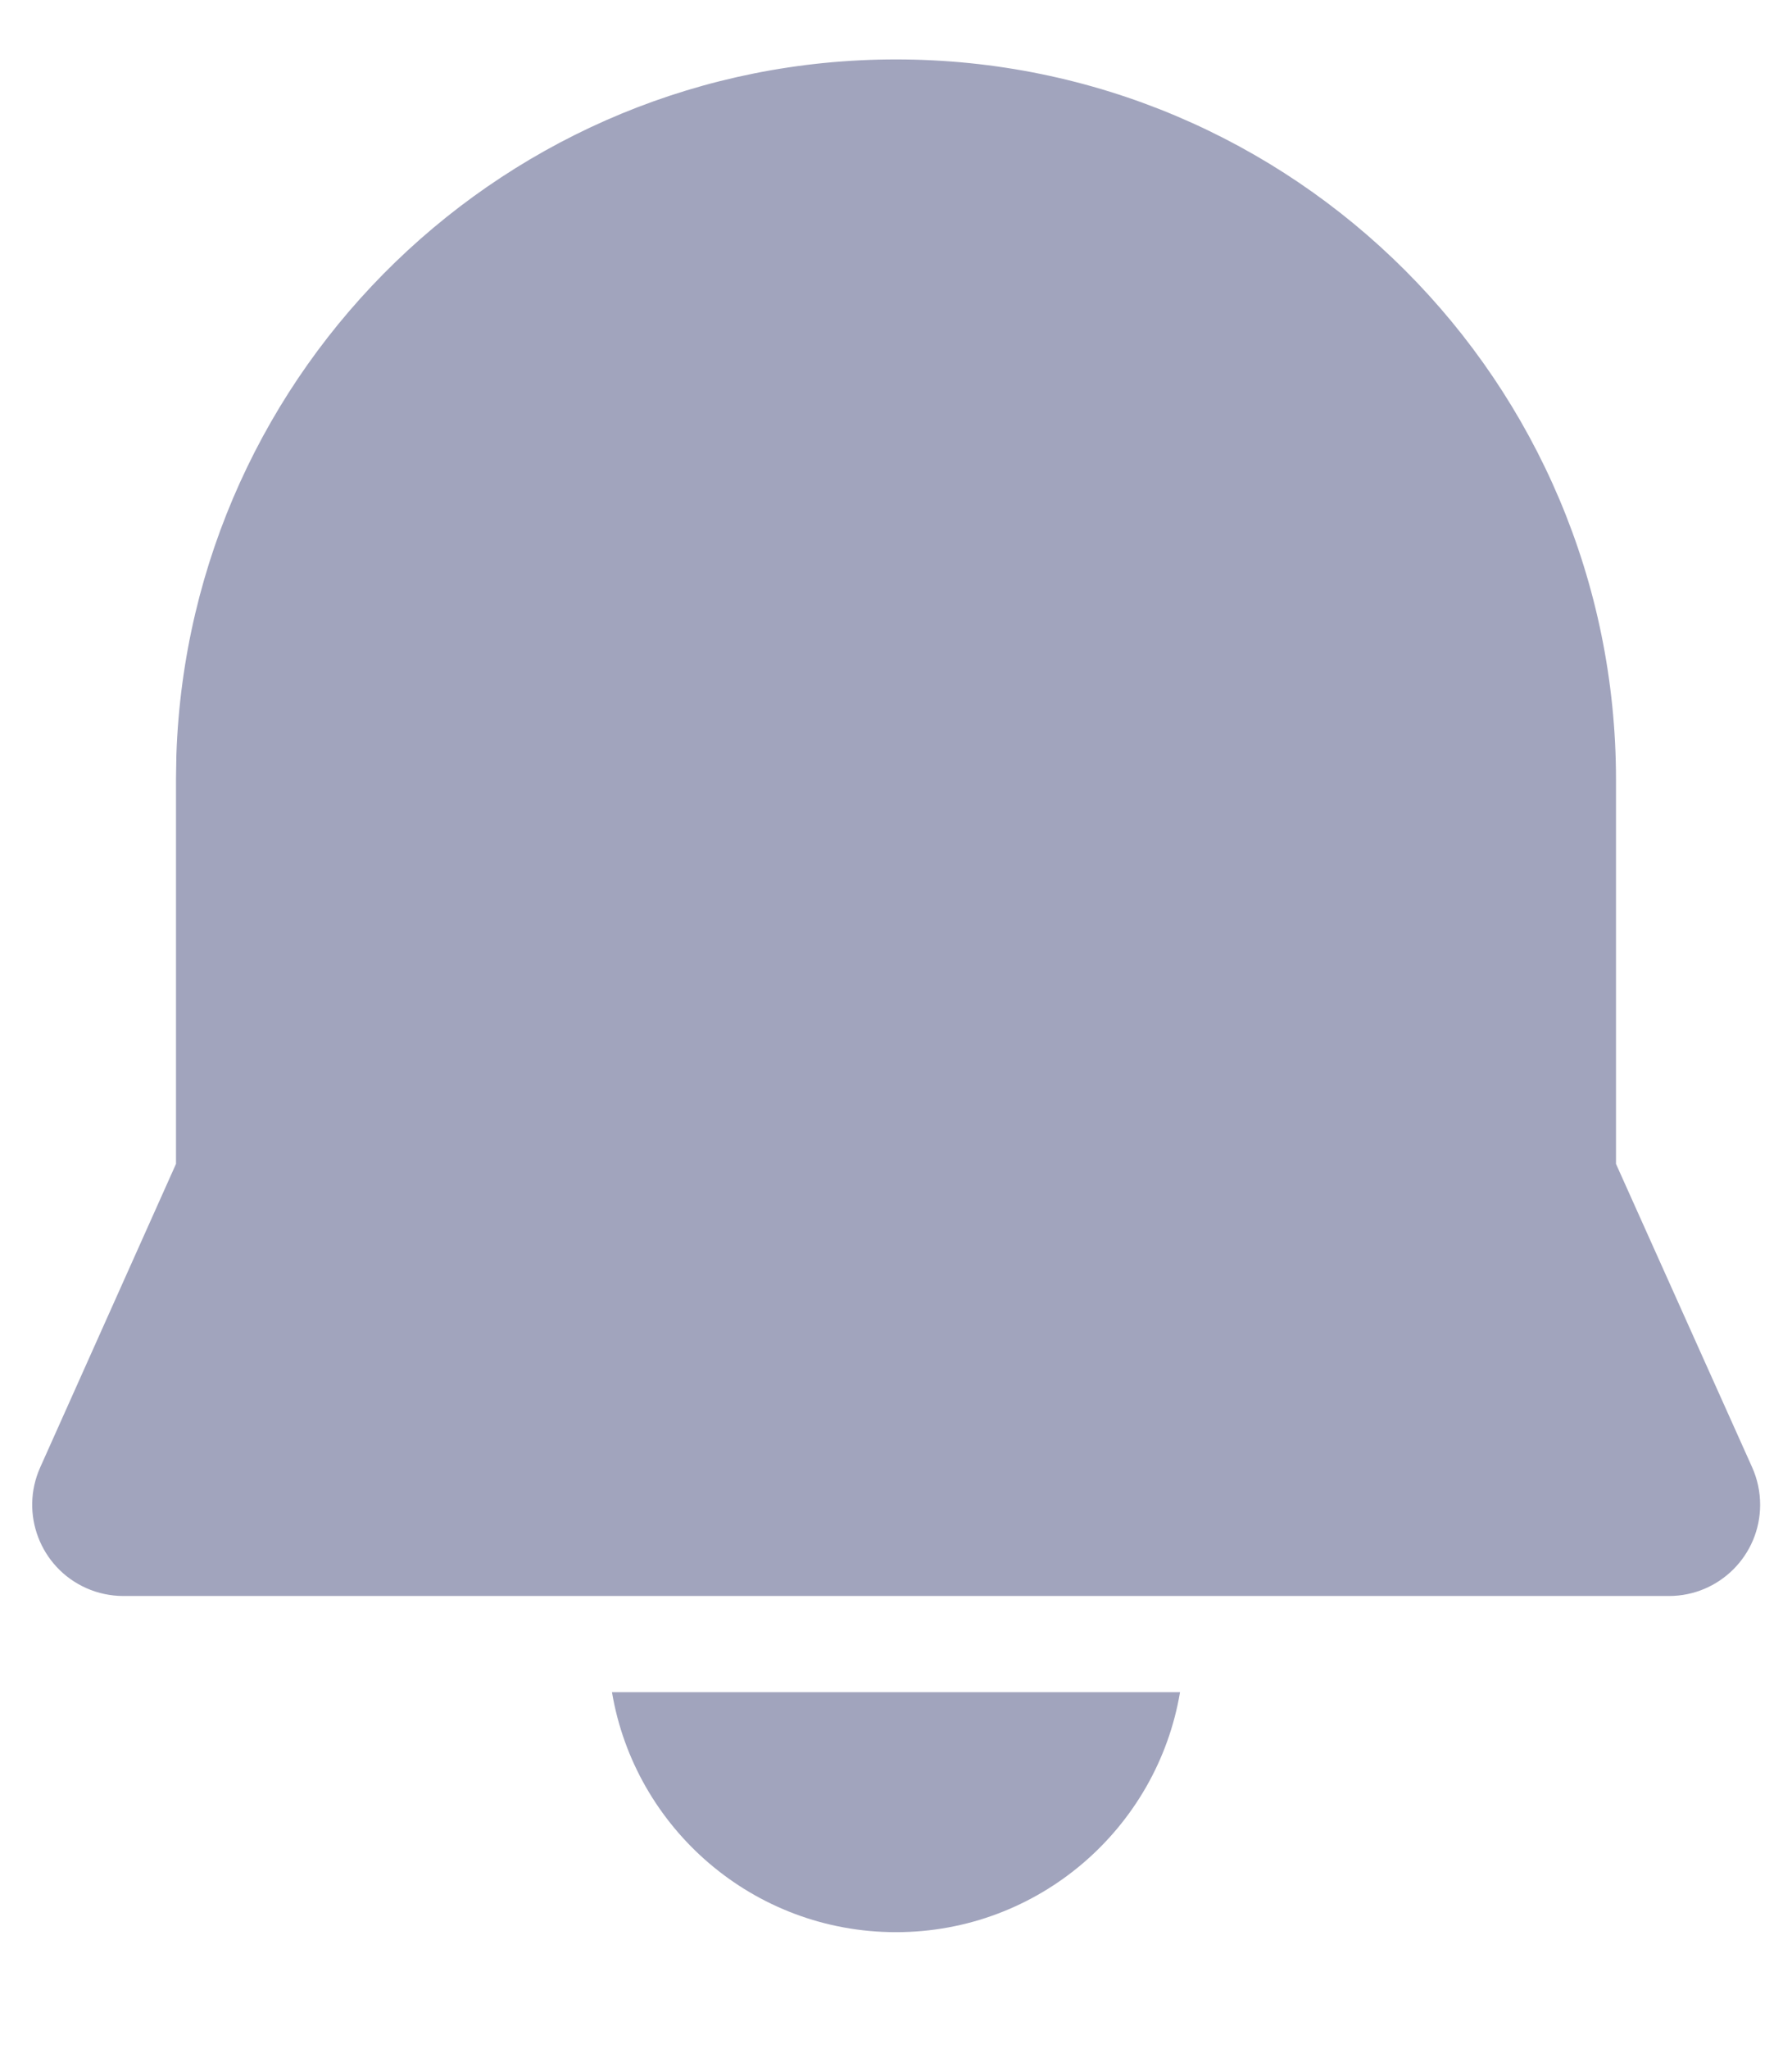 <svg width="14" height="16" viewBox="0 0 14 16" fill="none" xmlns="http://www.w3.org/2000/svg">
<path d="M4.781 13.213H9.219C9.04 14.277 8.114 15.087 7 15.087C5.886 15.087 4.96 14.277 4.781 13.213ZM7 0.464C10.107 0.464 12.625 2.982 12.625 6.089V9.088L13.689 11.458C13.73 11.55 13.751 11.649 13.751 11.75C13.751 12.143 13.432 12.462 13.039 12.462H0.964C0.864 12.462 0.765 12.441 0.673 12.4C0.314 12.239 0.153 11.818 0.314 11.458L1.375 9.088L1.375 6.079L1.378 5.892C1.483 2.869 3.967 0.464 7 0.464Z" fill="#A1A4BD"/>
</svg>
